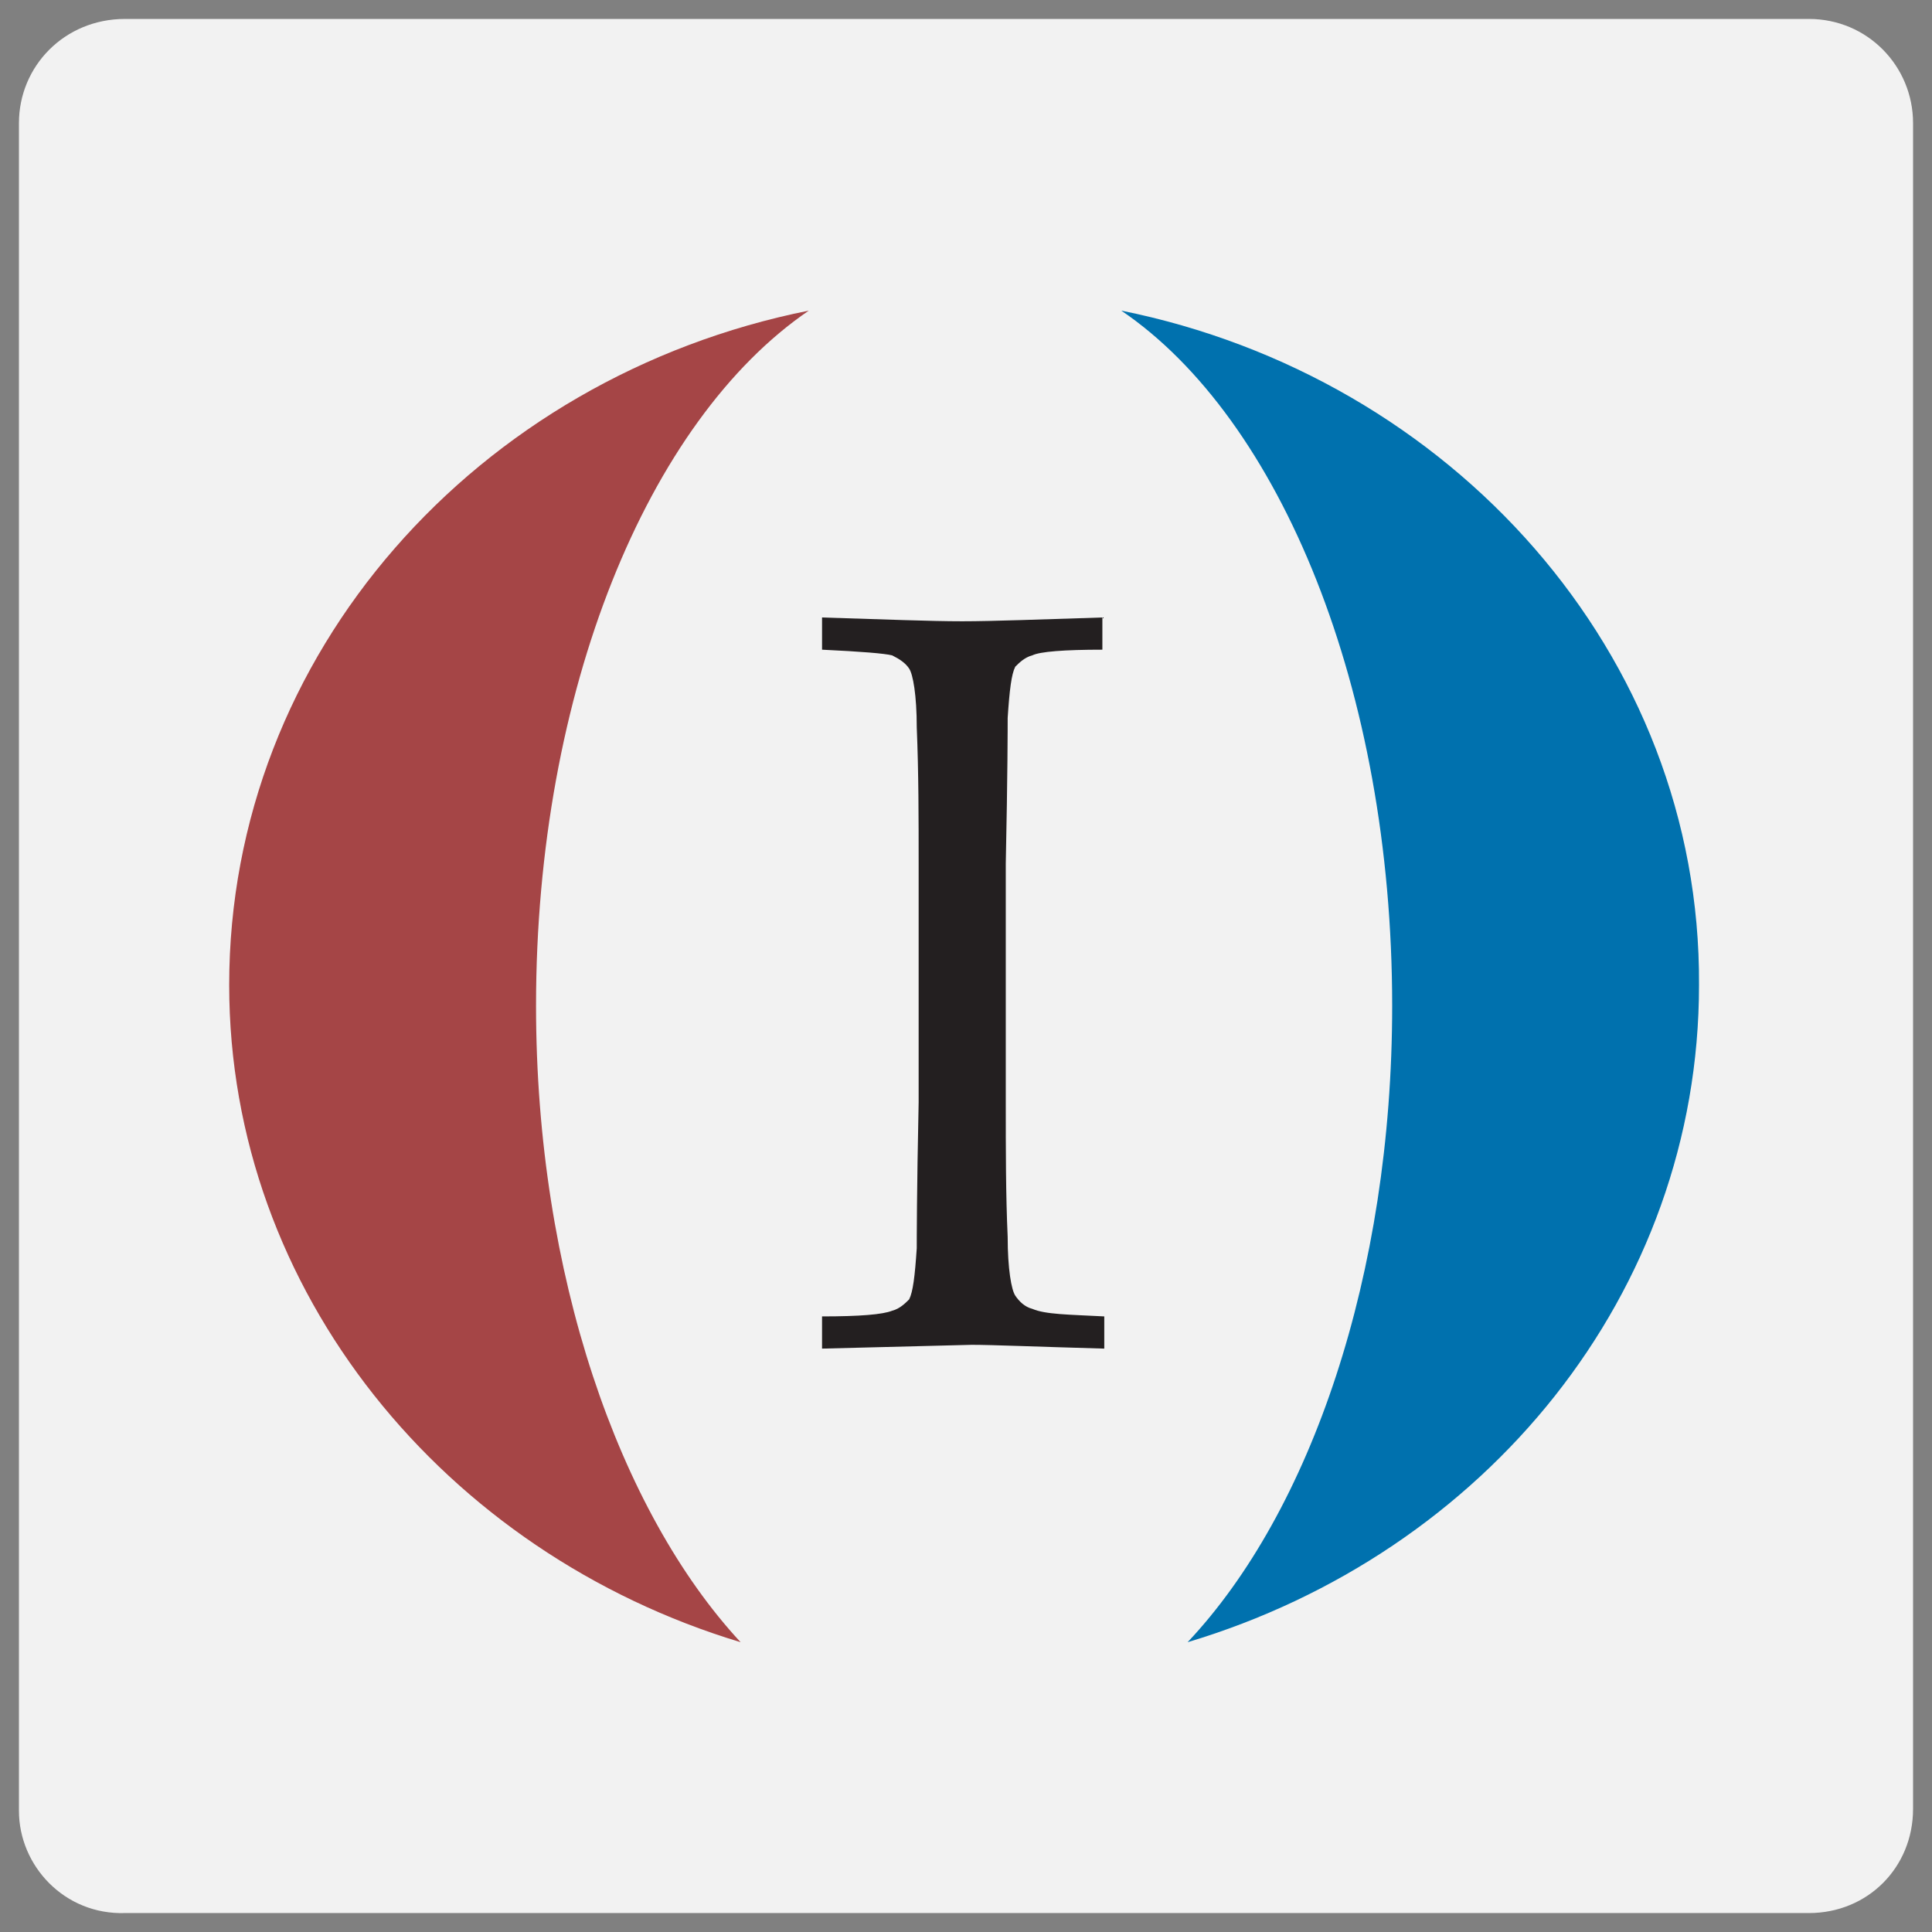 <?xml version="1.0" encoding="utf-8"?>
<!-- Generator: Adobe Illustrator 22.1.0, SVG Export Plug-In . SVG Version: 6.00 Build 0)  -->
<svg version="1.1" id="Layer_1" xmlns="http://www.w3.org/2000/svg" xmlns:xlink="http://www.w3.org/1999/xlink" x="0px" y="0px"
	 viewBox="0 0 102 102" enable-background="new 0 0 102 102" xml:space="preserve">
<rect x="0" y="0" width="102" height="102" fill="#808080" stroke="none"/>
<g>
	<g>
		<path id="path-0_1_" fill="#F2F2F2" d="M6.6,1h88.9c3.1,0,5.5,2.5,5.5,5.5v89c0,3.1-2.4,5.5-5.5,5.5H6.6C3.4,101.1,1,98.5,1,95.6
			V6.5C1,3.5,3.4,1,6.6,1z"/>
	</g>
</g>
<g>
	<g>
		<path fill="#231F20" d="M58.3,69.5v1.7c-3.6-0.1-5.9-0.2-7-0.2l-7.9,0.2v-1.7c2,0,3.2-0.1,3.7-0.3c0.4-0.1,0.7-0.4,0.9-0.6
			c0.2-0.4,0.3-1.2,0.4-2.7c0-0.4,0-3,0.1-7.7V45.7c0-2.5,0-4.9-0.1-7.3c0-1.7-0.2-2.8-0.4-3.1c-0.2-0.3-0.5-0.5-0.9-0.7
			c-0.4-0.1-1.6-0.2-3.7-0.3v-1.7c3.3,0.1,5.7,0.2,7.4,0.2c1.6,0,4.2-0.1,7.4-0.2v1.7c-2,0-3.3,0.1-3.7,0.3
			c-0.4,0.1-0.7,0.4-0.9,0.6c-0.2,0.4-0.3,1.2-0.4,2.7c0,0.4,0,3-0.1,7.7v12.6c0,2.5,0,4.9,0.1,7.1c0,1.7,0.2,2.8,0.4,3.1
			c0.2,0.3,0.5,0.6,0.9,0.7C55.2,69.4,56.4,69.4,58.3,69.5z"/>
	</g>
	<g>
		<path fill="#A54546" d="M28.3,53.1c0-16.6,5.9-30.9,14.4-36.7C25.2,19.9,12.1,34.5,12.1,52c0,16.2,11.4,30,27,34.7
			C32.7,79.8,28.3,67.3,28.3,53.1z"/>
		<path fill="#0071AE" d="M59.2,16.4c8.4,5.7,14.3,20,14.3,36.7c0,14.2-4.3,26.7-10.8,33.6c15.7-4.7,27-18.4,27-34.7
			C89.8,34.5,76.6,19.9,59.2,16.4z"/>
	</g>
</g>
</svg>
